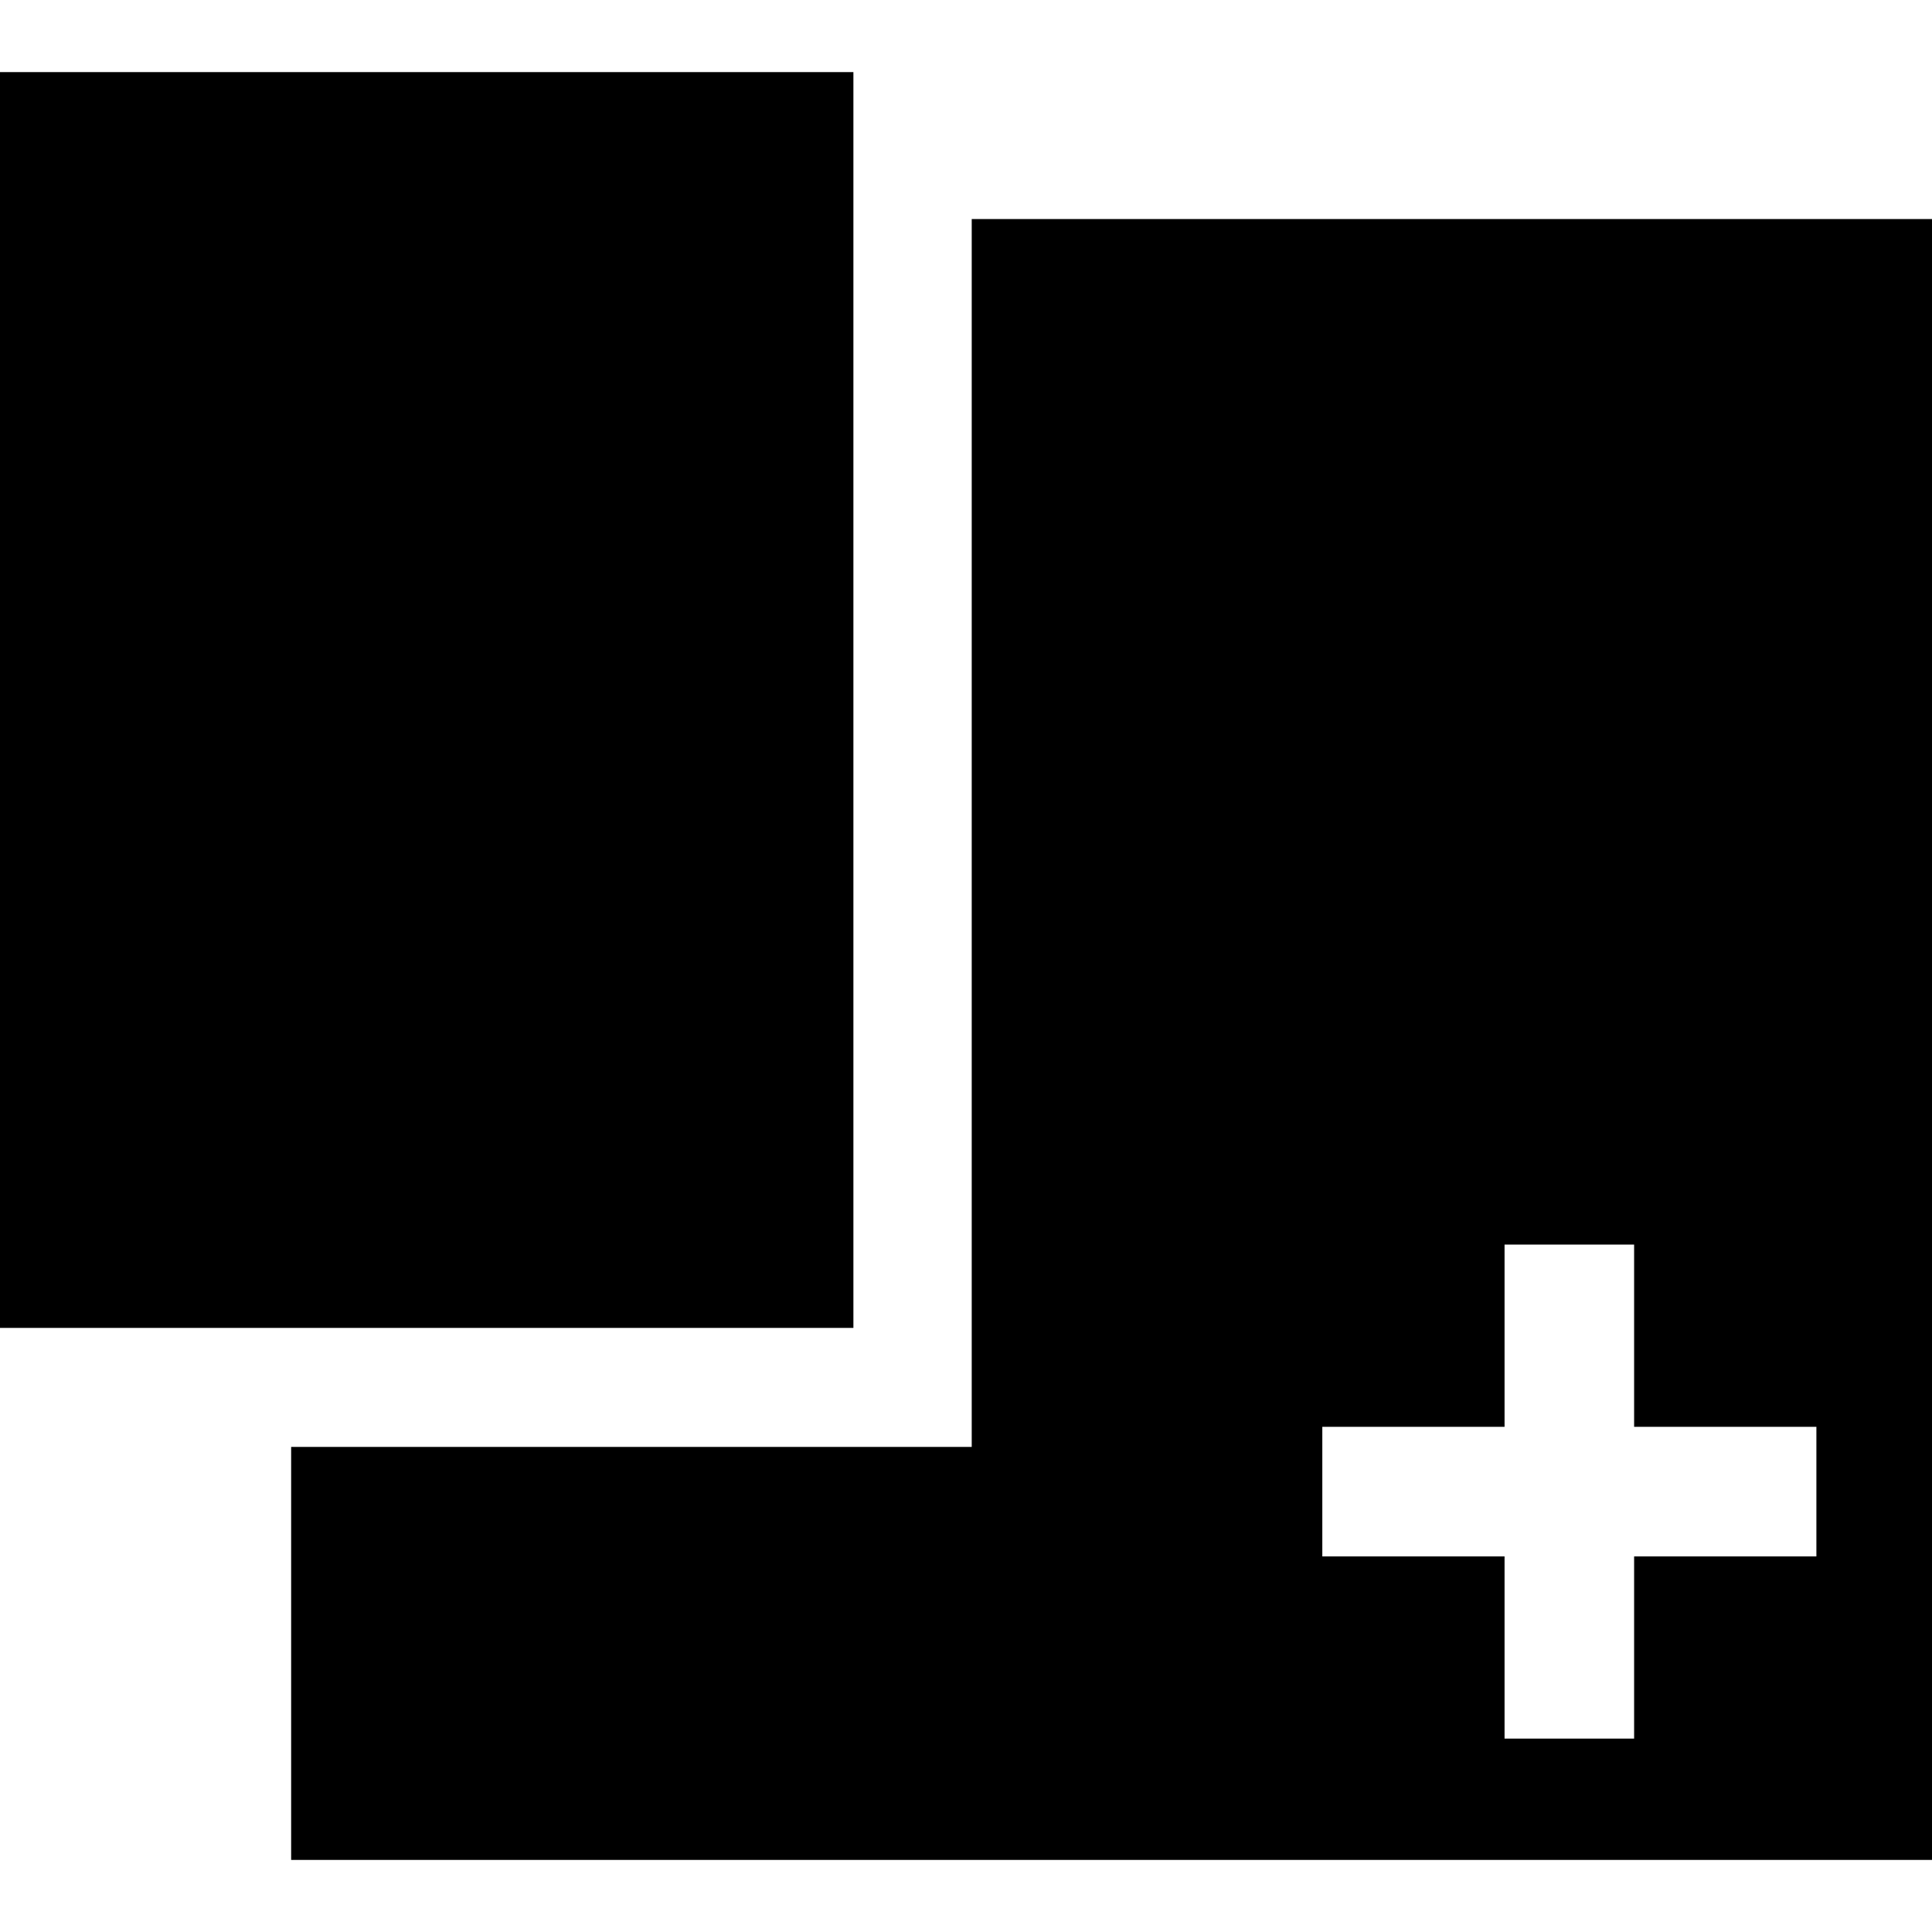 <?xml version="1.0" encoding="iso-8859-1"?>
<!-- Generator: Adobe Illustrator 16.0.0, SVG Export Plug-In . SVG Version: 6.00 Build 0)  -->
<!DOCTYPE svg PUBLIC "-//W3C//DTD SVG 1.1//EN" "http://www.w3.org/Graphics/SVG/1.1/DTD/svg11.dtd">
<svg version="1.1" id="Capa_1" xmlns="http://www.w3.org/2000/svg" xmlns:xlink="http://www.w3.org/1999/xlink" x="0px" y="0px"
	 width="92.955px" height="92.955px" viewBox="0 0 92.955 92.955" style="enable-background:new 0 0 92.955 92.955;"
	 xml:space="preserve">
<g>
	<g id="Layer_1_29_">
		<g>
			<g>
				<g>
					<path d="M46.753,10.539v59.077H14.008v19.871h78.947V10.539H46.753z M87.393,74.884h-8.77v8.766h-6.234v-8.766h-8.768v-6.235
						h8.768v-8.768h6.234v8.768h8.77V74.884z"/>
				</g>
			</g>
			<g>
				<g>
					<rect y="3.469" width="41.06" height="60.421"/>
				</g>
			</g>
		</g>
	</g>
</g>
<g>
</g>
<g>
</g>
<g>
</g>
<g>
</g>
<g>
</g>
<g>
</g>
<g>
</g>
<g>
</g>
<g>
</g>
<g>
</g>
<g>
</g>
<g>
</g>
<g>
</g>
<g>
</g>
<g>
</g>
</svg>
